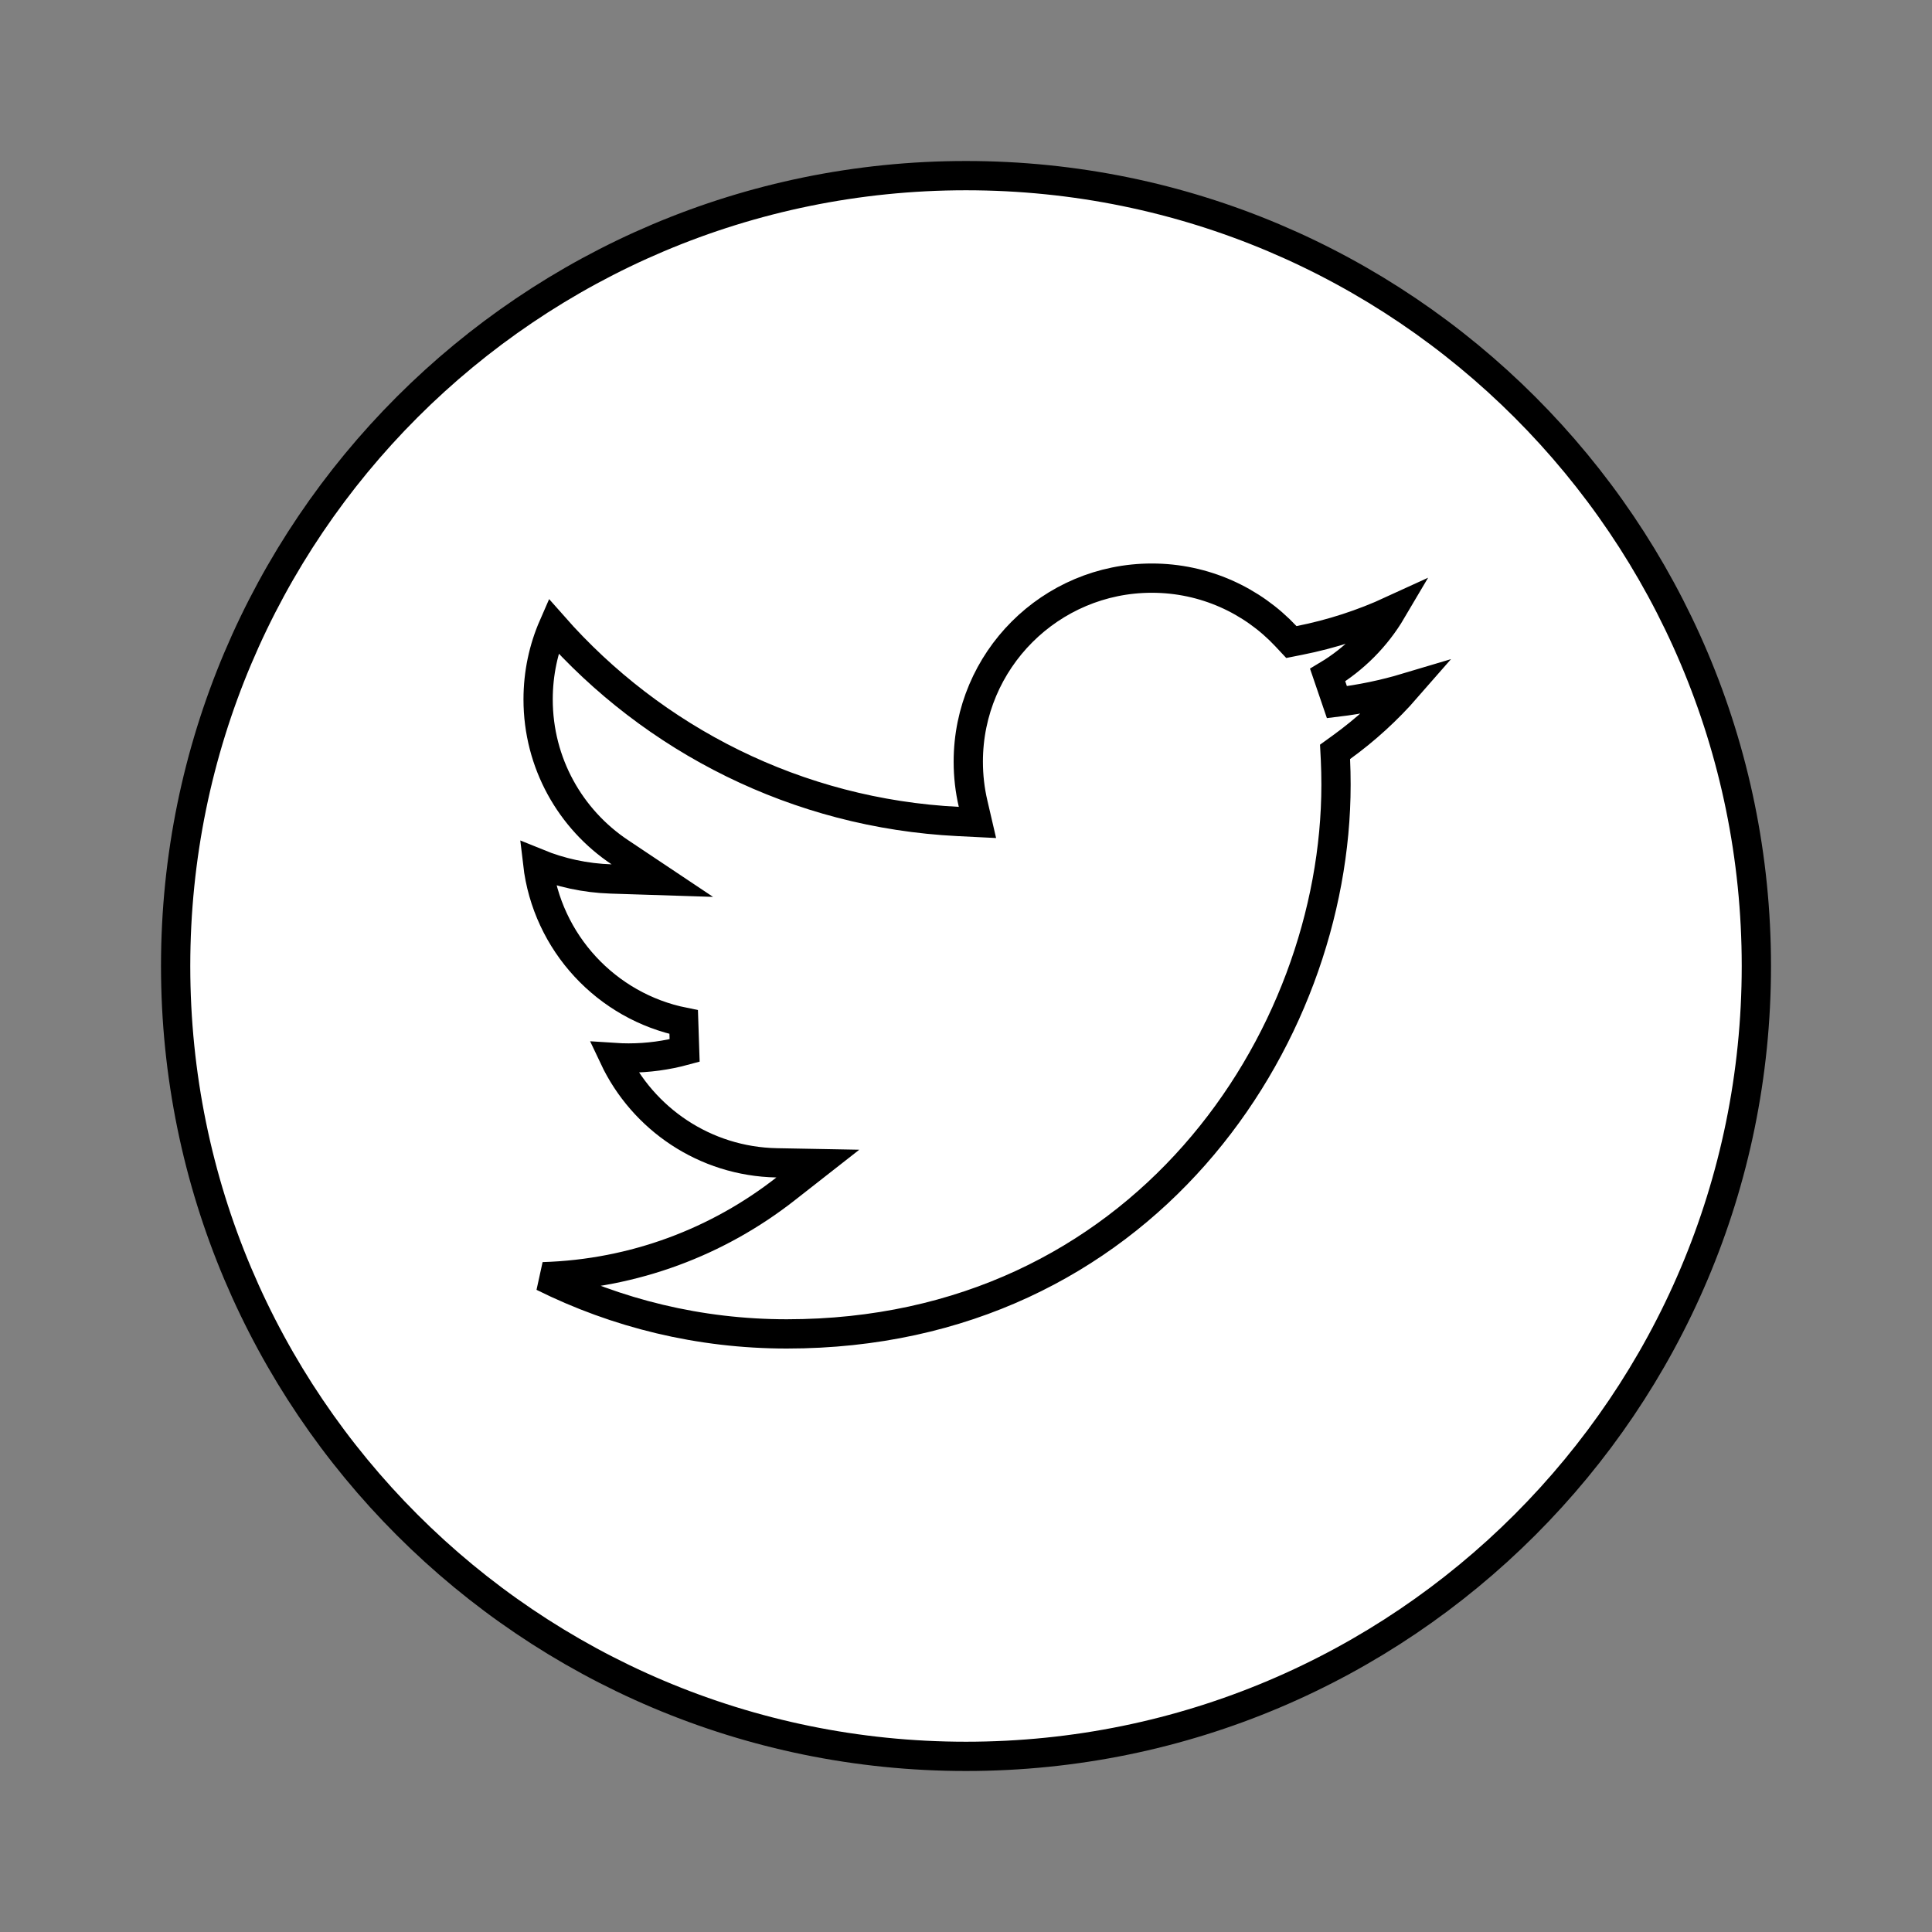 <svg width="66" height="66" viewBox="0 0 66 66" fill="none" xmlns="http://www.w3.org/2000/svg">
<rect x="0" y="0" width="66" height="66" fill="#808080" stroke="none"/>
<path d="M60 33C60 47.912 47.912 60 33 60C18.088 60 6 47.912 6 33C6 18.088 18.088 6 33 6C47.912 6 60 18.088 60 33Z" fill="white" stroke="black"/>
<path d="M26.533 39.724C24.077 39.678 21.962 38.219 20.974 36.126C21.139 36.137 21.305 36.143 21.474 36.143C22.136 36.143 22.779 36.053 23.388 35.888L23.356 34.916C20.721 34.385 18.682 32.202 18.368 29.494C19.147 29.812 19.992 29.999 20.878 30.027L22.626 30.083L21.172 29.112C19.487 27.987 18.383 26.068 18.383 23.893C18.383 23.001 18.568 22.153 18.903 21.386C22.317 25.261 27.225 27.787 32.729 28.063L33.391 28.096L33.241 27.45C33.134 26.991 33.078 26.512 33.078 26.02C33.078 22.558 35.885 19.75 39.348 19.75C41.15 19.75 42.781 20.512 43.925 21.73L44.115 21.933L44.387 21.879C45.49 21.661 46.549 21.315 47.545 20.857C47.012 21.761 46.256 22.521 45.355 23.061L45.671 23.987C46.489 23.889 47.286 23.722 48.055 23.492C47.393 24.251 46.645 24.935 45.827 25.526L45.607 25.685L45.621 25.956C45.634 26.235 45.64 26.519 45.64 26.806C45.64 35.537 38.996 45.568 26.878 45.568C23.885 45.568 21.06 44.863 18.551 43.615C21.671 43.521 24.537 42.415 26.832 40.617L27.939 39.75L26.533 39.724Z" fill="white" stroke="black"/>
</svg>
